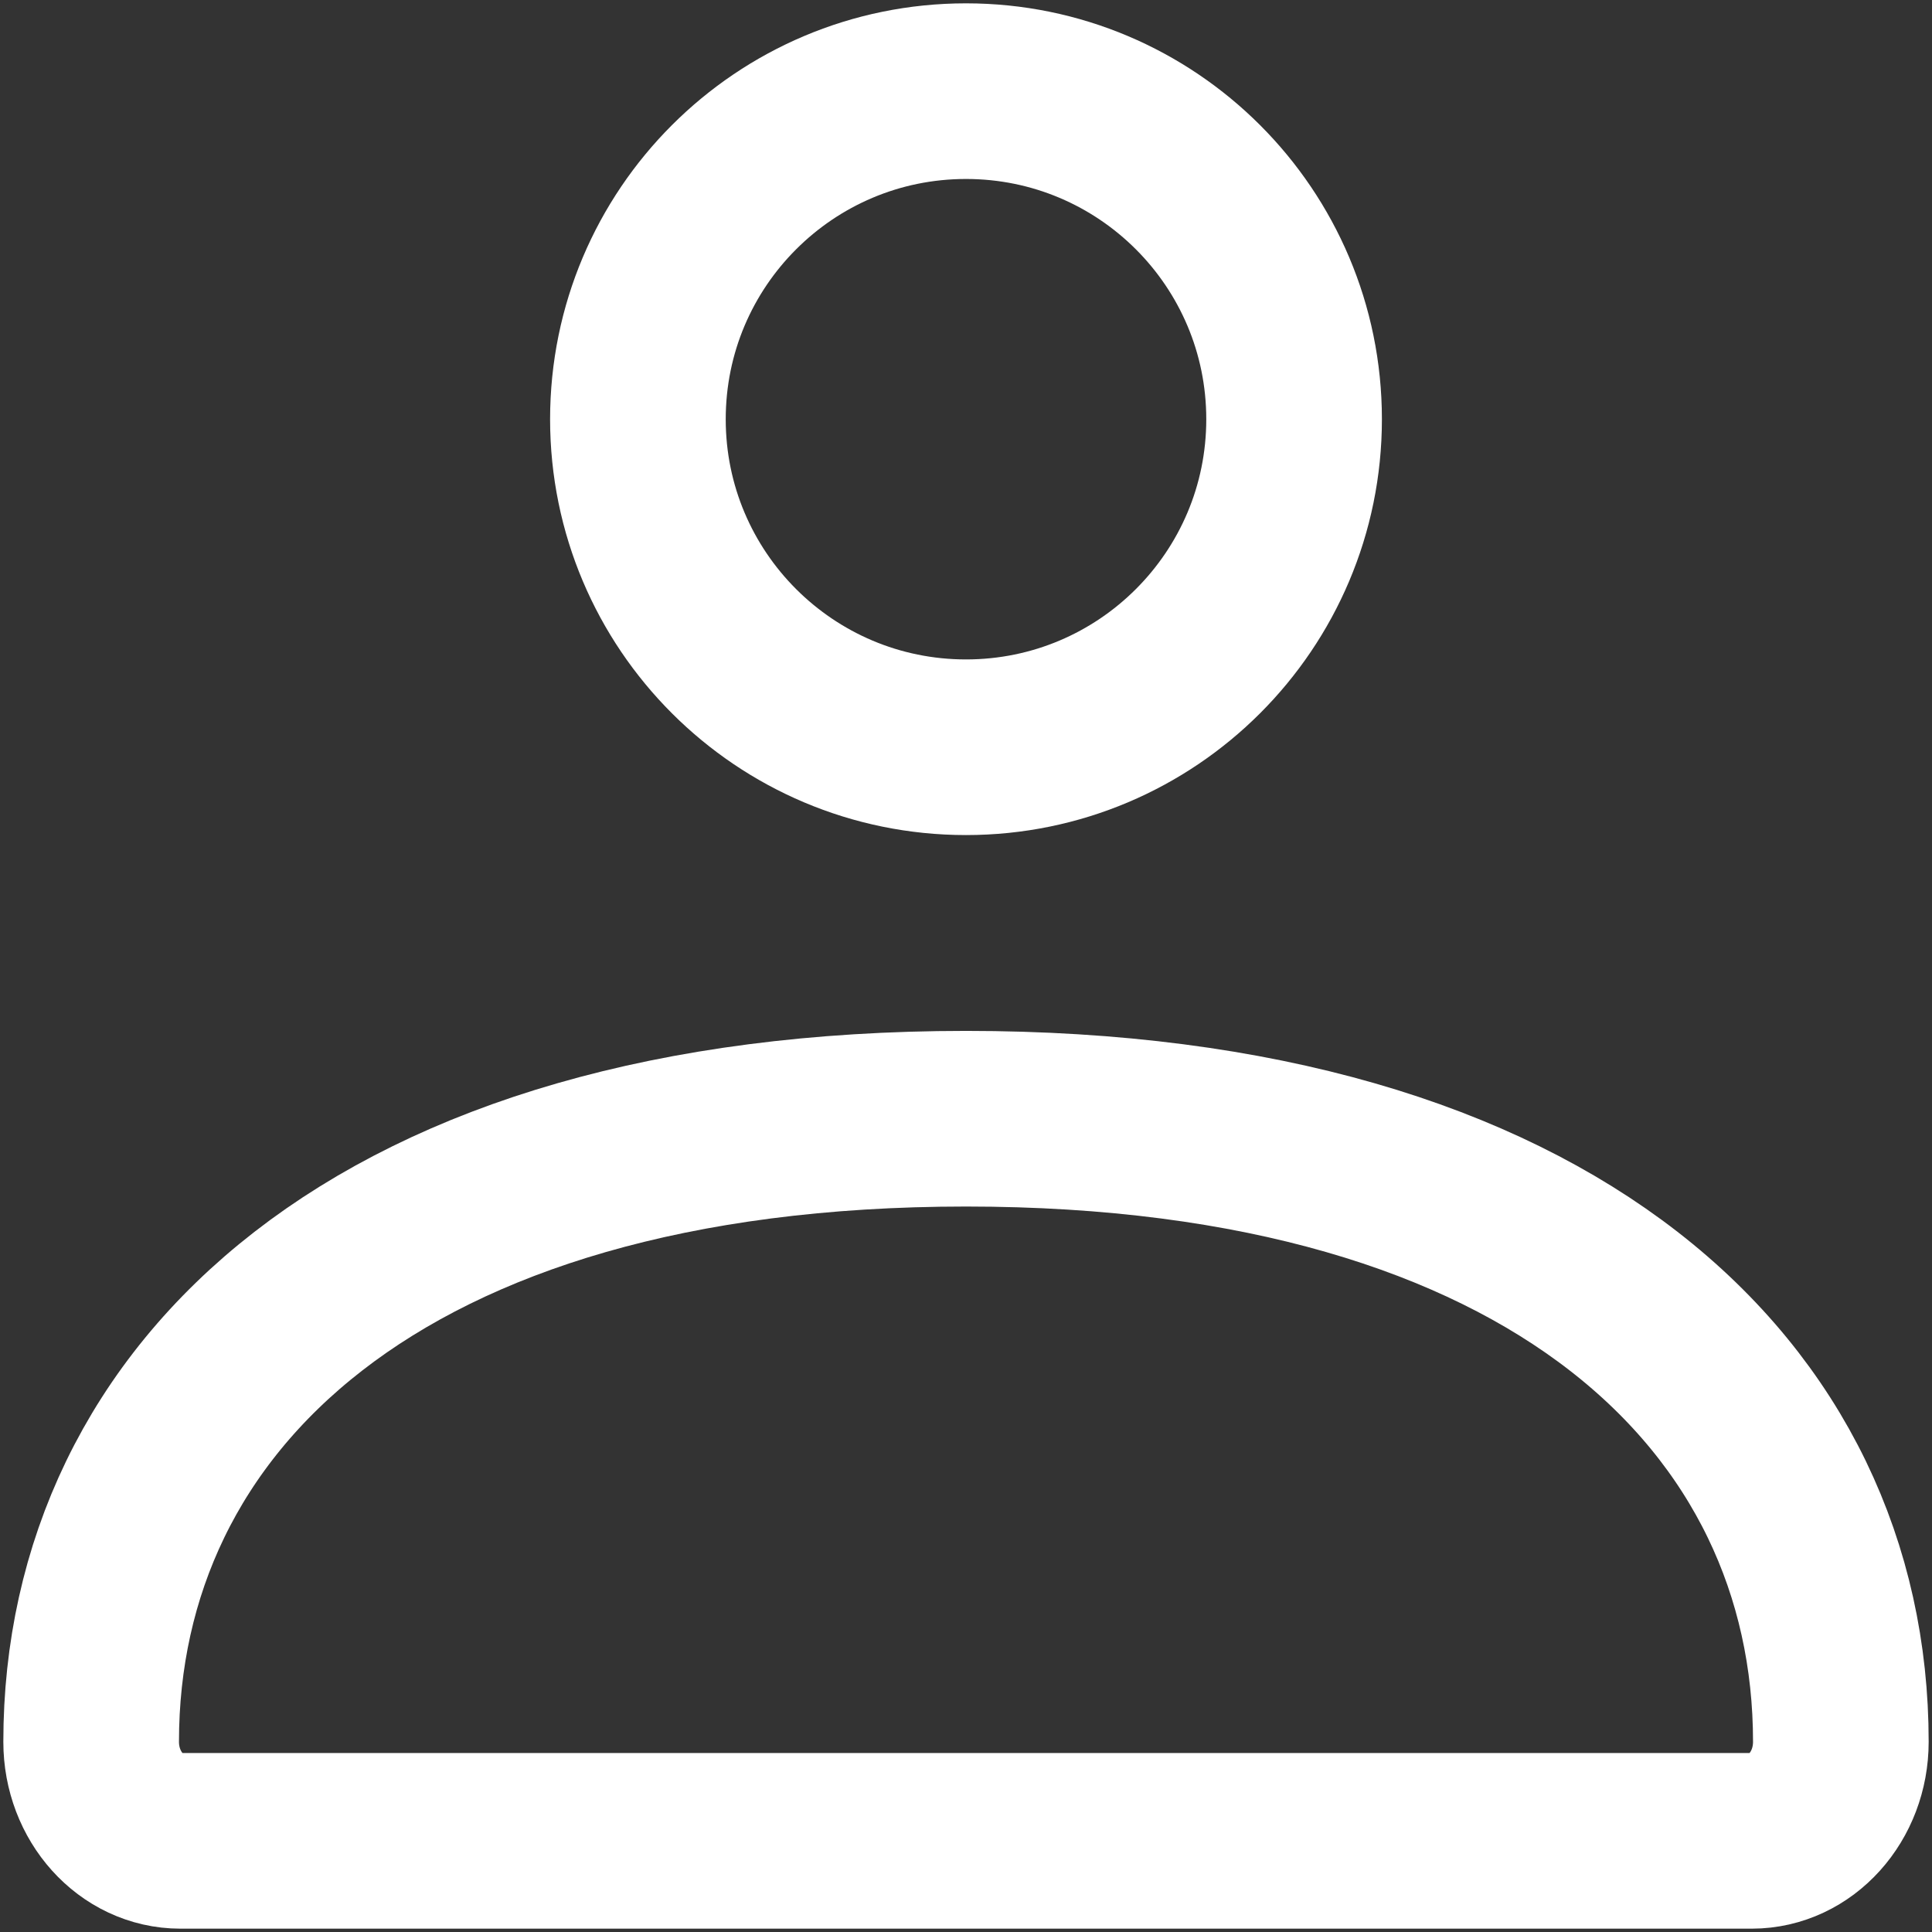 <svg width="22" height="22" viewBox="0 0 22 22" fill="none" xmlns="http://www.w3.org/2000/svg">
<rect x="0" y="0" width="22" height="22" fill="#333333" stroke="none"/>
<path d="M1.038 19.834C1.038 15.916 4.311 12.739 11 12.739C17.689 12.739 20.962 15.916 20.962 19.834C20.962 20.457 20.508 20.962 19.947 20.962H2.054C1.493 20.962 1.038 20.457 1.038 19.834Z" stroke="white" stroke-width="2"/>
<path d="M14.736 4.774C14.736 6.837 13.063 8.509 11 8.509C8.937 8.509 7.264 6.837 7.264 4.774C7.264 2.71 8.937 1.038 11 1.038C13.063 1.038 14.736 2.71 14.736 4.774Z" stroke="white" stroke-width="2"/>
</svg>
